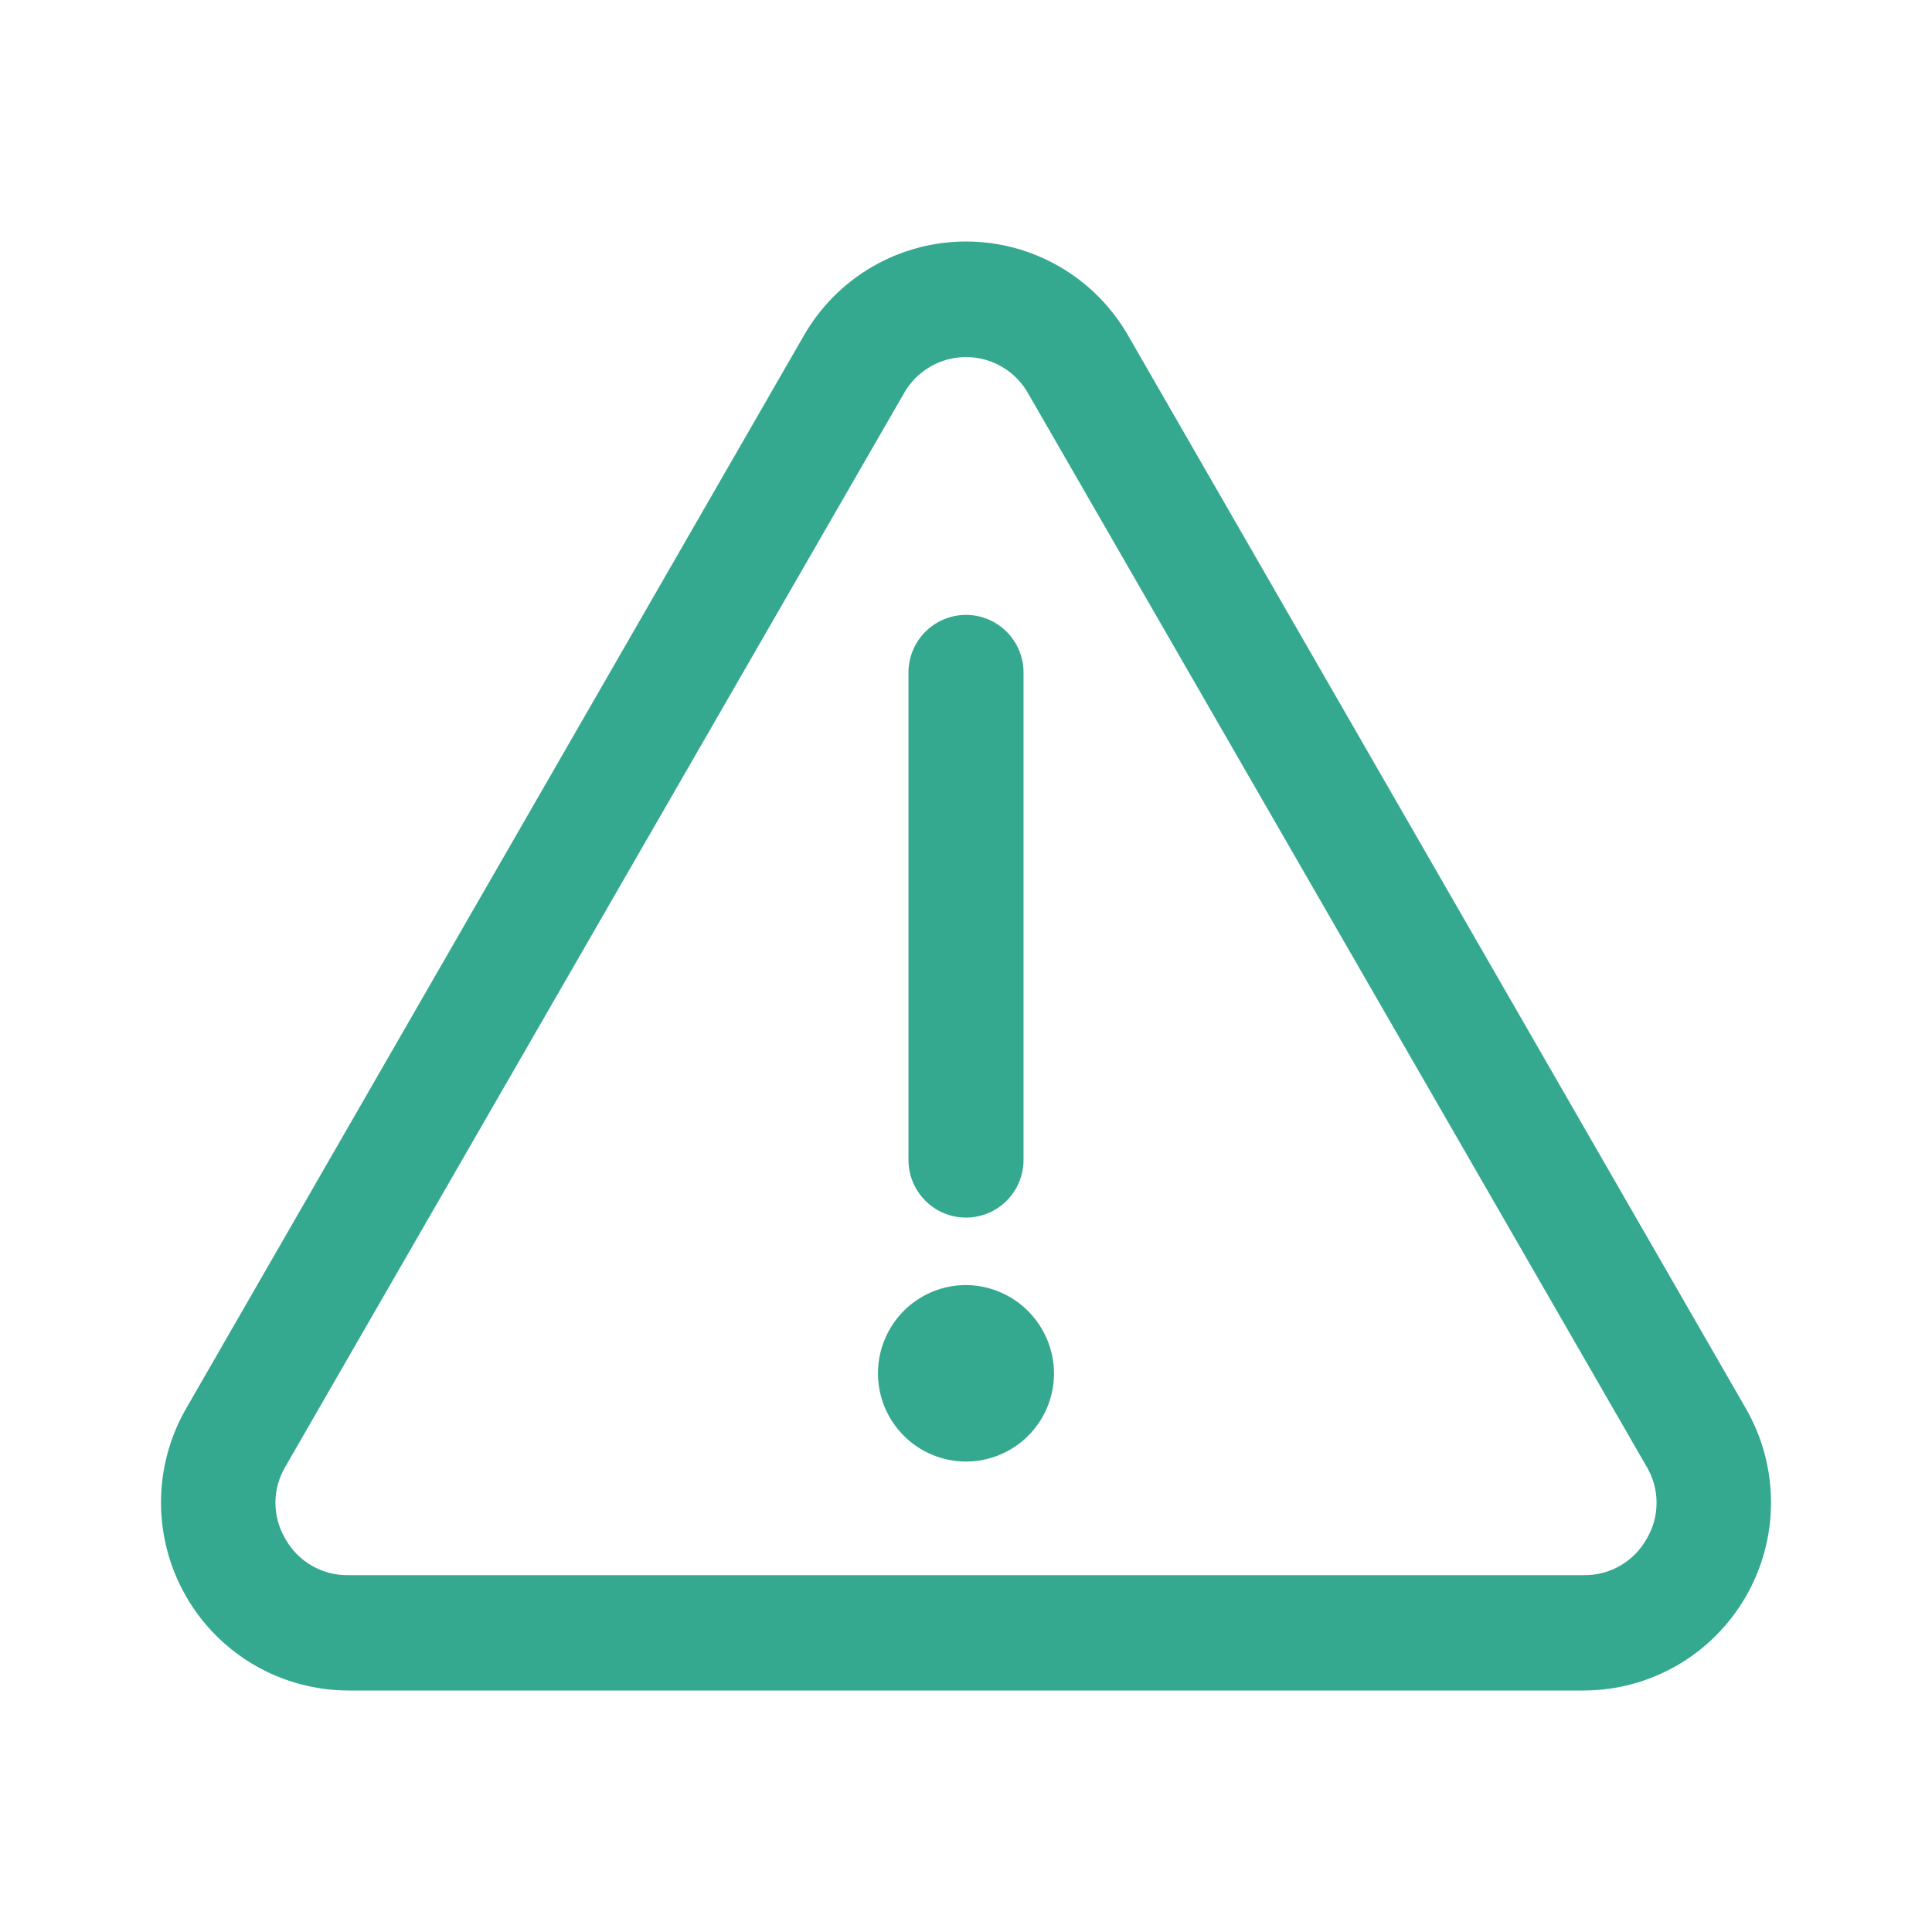 <svg width="64" height="64" viewBox="0 0 64 64" fill="none" xmlns="http://www.w3.org/2000/svg">
<g id="Frame 1948755061">
<path id="Vector" d="M57.845 46.677L37.375 11.123C36.833 10.174 36.05 9.385 35.106 8.837C34.162 8.289 33.091 8 32 8C30.909 8 29.838 8.289 28.894 8.837C27.95 9.385 27.167 10.174 26.625 11.123L6.155 46.677C5.615 47.623 5.331 48.694 5.333 49.784C5.336 50.874 5.623 51.944 6.167 52.888C6.711 53.832 7.493 54.616 8.434 55.162C9.375 55.708 10.442 55.997 11.53 56H52.47C53.558 55.997 54.625 55.708 55.566 55.162C56.507 54.616 57.289 53.832 57.833 52.888C58.377 51.944 58.665 50.874 58.667 49.784C58.669 48.694 58.386 47.623 57.845 46.677ZM54.548 50.975C54.342 51.345 54.04 51.652 53.674 51.864C53.309 52.076 52.893 52.185 52.47 52.179H11.53C11.107 52.185 10.691 52.076 10.326 51.864C9.96 51.652 9.658 51.345 9.452 50.975C9.237 50.614 9.124 50.202 9.124 49.781C9.124 49.361 9.237 48.948 9.452 48.587L29.942 13.033C30.147 12.667 30.446 12.363 30.808 12.151C31.17 11.94 31.581 11.828 32 11.828C32.419 11.828 32.83 11.94 33.192 12.151C33.554 12.363 33.853 12.667 34.059 13.033L54.548 48.587C54.763 48.948 54.876 49.361 54.876 49.781C54.876 50.202 54.763 50.614 54.548 50.975ZM30.094 38.423V22.28C30.094 21.773 30.295 21.287 30.652 20.929C31.01 20.571 31.494 20.369 32 20.369C32.505 20.369 32.99 20.571 33.348 20.929C33.705 21.287 33.906 21.773 33.906 22.28V38.423C33.906 38.93 33.705 39.416 33.348 39.774C32.99 40.133 32.505 40.334 32 40.334C31.494 40.334 31.01 40.133 30.652 39.774C30.295 39.416 30.094 38.93 30.094 38.423ZM34.916 45.492C34.916 46.07 34.745 46.636 34.425 47.116C34.104 47.597 33.649 47.972 33.116 48.193C32.583 48.414 31.997 48.472 31.431 48.359C30.865 48.246 30.346 47.968 29.938 47.559C29.53 47.15 29.252 46.63 29.14 46.063C29.027 45.495 29.085 44.908 29.306 44.374C29.527 43.84 29.9 43.383 30.38 43.062C30.86 42.741 31.423 42.569 32 42.569C32.772 42.574 33.511 42.884 34.057 43.431C34.602 43.978 34.911 44.719 34.916 45.492Z" fill="#34A98F"/>
</g>
</svg>
